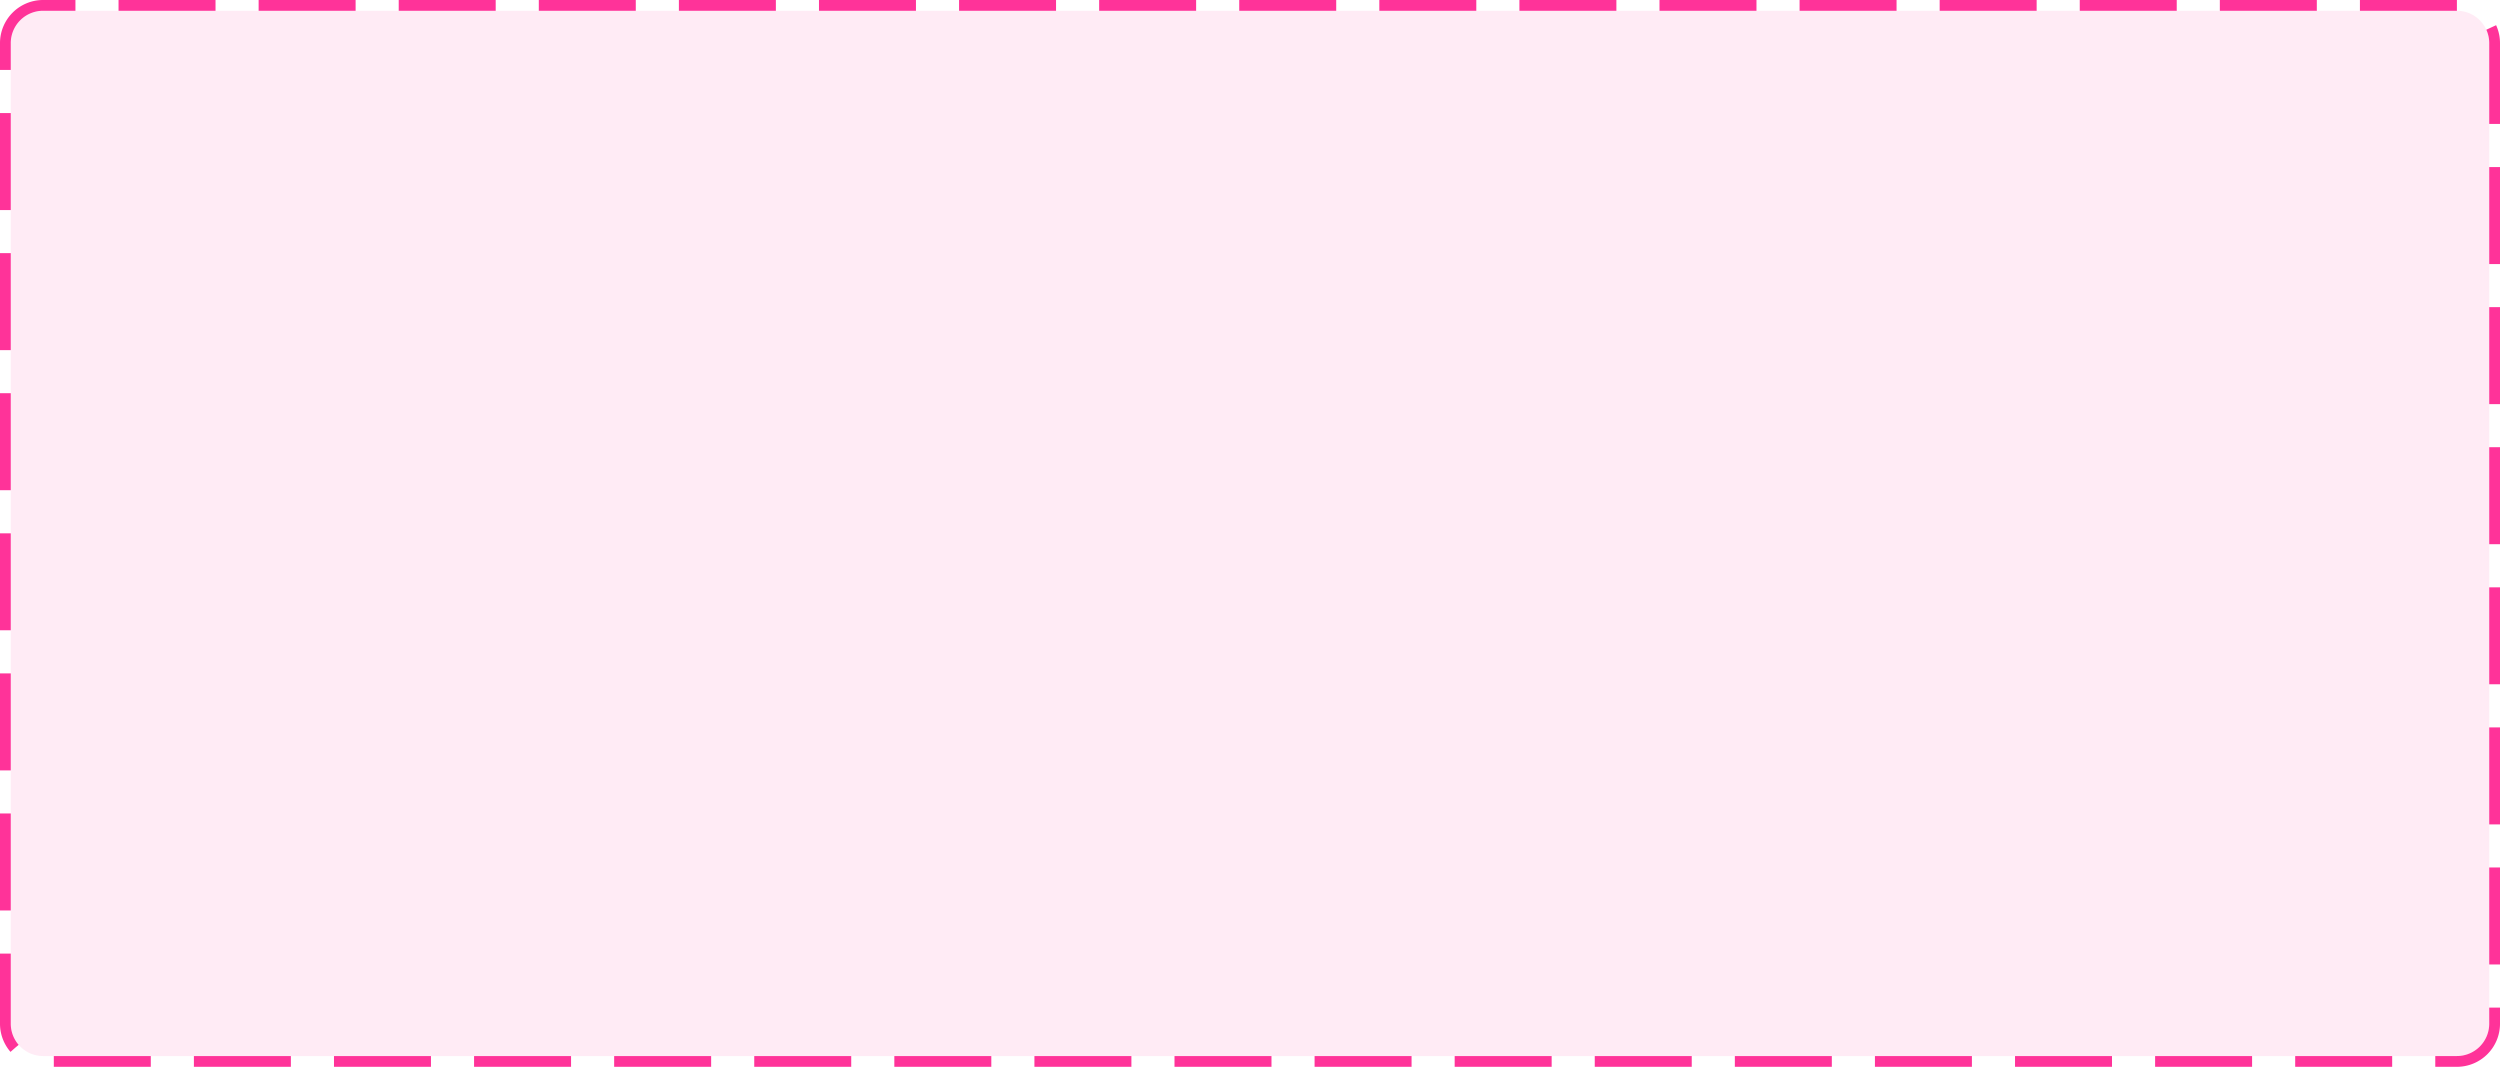 ﻿<?xml version="1.0" encoding="utf-8"?>
<svg version="1.1" xmlns:xlink="http://www.w3.org/1999/xlink" width="232px" height="99px" xmlns="http://www.w3.org/2000/svg">
  <g transform="matrix(1 0 0 1 -1907 -47 )">
    <path d="M 1908 51  A 3 3 0 0 1 1911 48 L 2135 48  A 3 3 0 0 1 2138 51 L 2138 142  A 3 3 0 0 1 2135 145 L 1911 145  A 3 3 0 0 1 1908 142 L 1908 51  Z " fill-rule="nonzero" fill="#ff3399" stroke="none" fill-opacity="0.098" />
    <path d="M 1907.5 51  A 3.5 3.5 0 0 1 1911 47.5 L 2135 47.5  A 3.5 3.5 0 0 1 2138.5 51 L 2138.5 142  A 3.5 3.5 0 0 1 2135 145.5 L 1911 145.5  A 3.5 3.5 0 0 1 1907.5 142 L 1907.5 51  Z " stroke-width="1" stroke-dasharray="9,4" stroke="#ff3399" fill="none" stroke-dashoffset="0.5" />
  </g>
</svg>